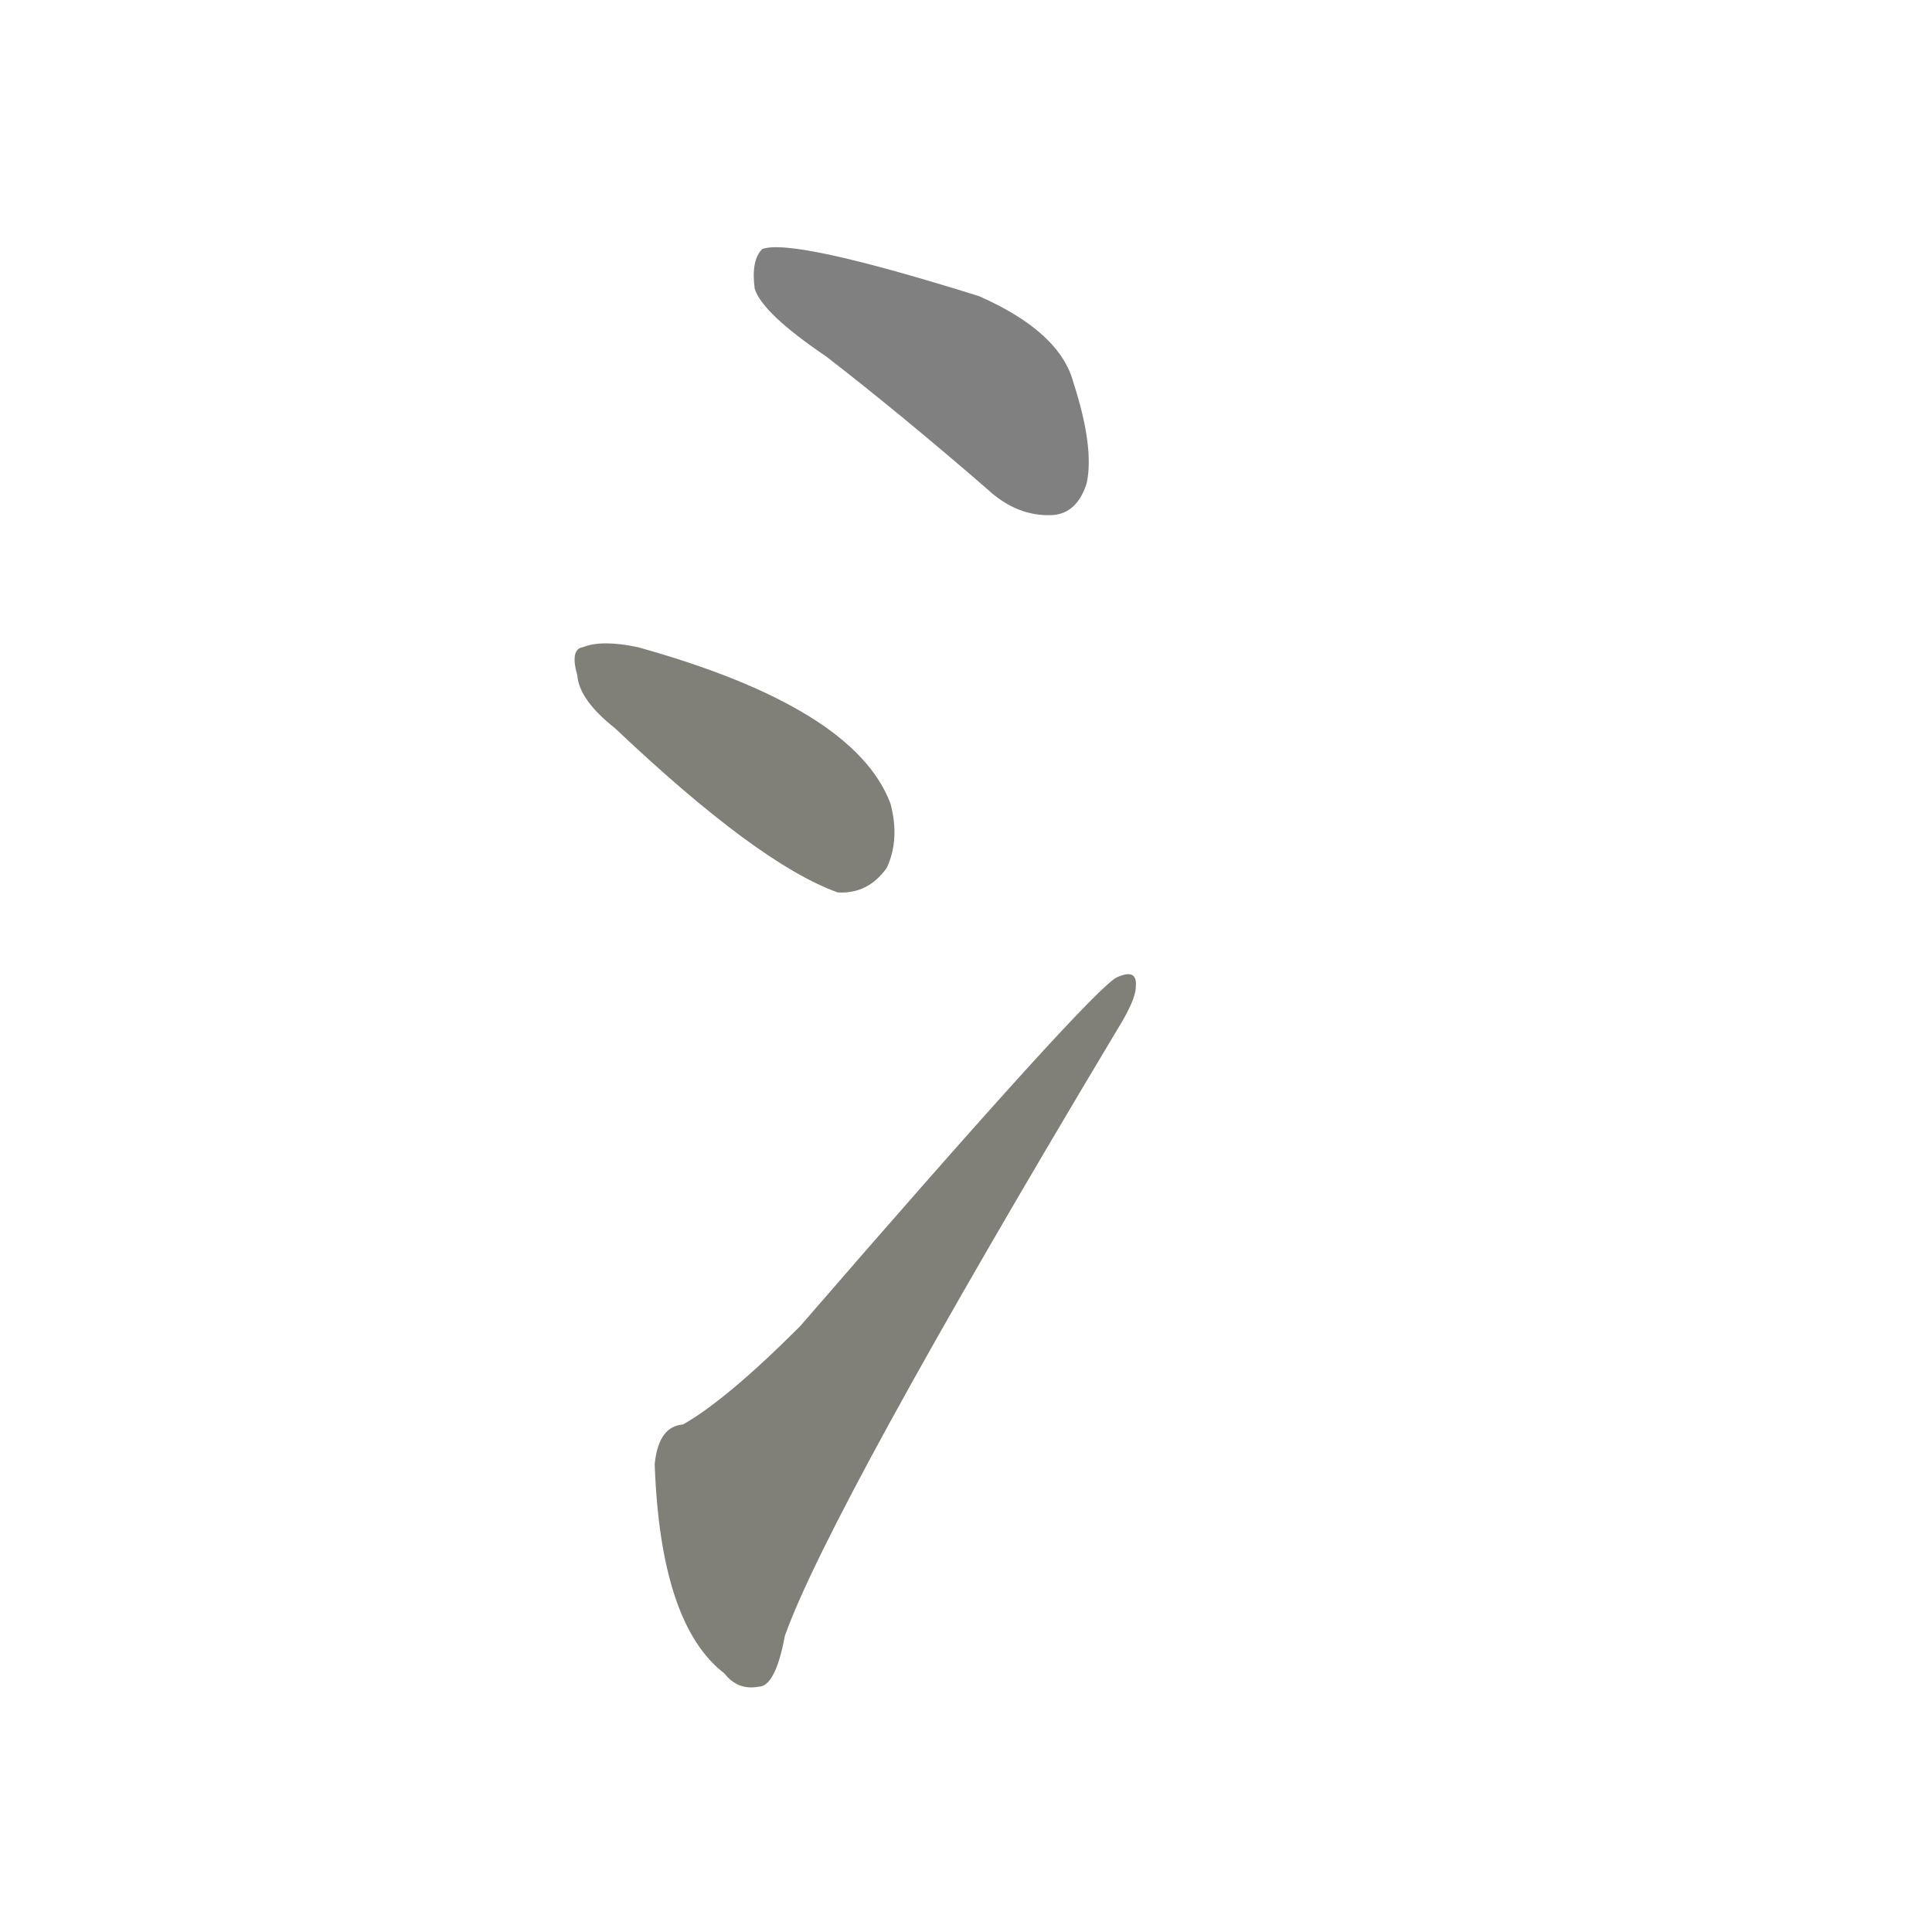 <svg version="1.1" viewBox="0 0 1024 1024" xmlns="http://www.w3.org/2000/svg">
  
  <g transform="scale(1, -1) translate(0, -900)">
    <style type="text/css">
        .stroke1 {fill: #808080;}
        .stroke2 {fill: #808079;}
        .stroke3 {fill: #808078;}
        .stroke4 {fill: #808077;}
        .stroke5 {fill: #808076;}
        .stroke6 {fill: #808075;}
        .stroke7 {fill: #808074;}
        .stroke8 {fill: #808073;}
        .stroke9 {fill: #808072;}
        .stroke10 {fill: #808071;}
        .stroke11 {fill: #808070;}
        .stroke12 {fill: #808069;}
        .stroke13 {fill: #808068;}
        .stroke14 {fill: #808067;}
        .stroke15 {fill: #808066;}
        .stroke16 {fill: #808065;}
        .stroke17 {fill: #808064;}
        .stroke18 {fill: #808063;}
        .stroke19 {fill: #808062;}
        .stroke20 {fill: #808061;}
        text {
            font-family: Helvetica;
            font-size: 50px;
            fill: #808060;
            paint-order: stroke;
            stroke: #000000;
            stroke-width: 4px;
            stroke-linecap: butt;
            stroke-linejoin: miter;
            font-weight: 800;
        }
    </style>

    <path d="M 438 711 Q 478 680 523 641 Q 539 626 558 627 Q 571 628 576 644 Q 580 663 569 697 Q 562 724 519 743 Q 420 774 404 768 Q 398 762 400 747 Q 404 734 438 711 Z" class="stroke1"/>
    <path d="M 326 514 Q 402 442 444 427 Q 460 426 470 440 Q 477 455 472 474 Q 453 525 338 557 Q 319 561 309 557 Q 302 556 306 542 Q 307 529 326 514 Z" class="stroke2"/>
    <path d="M 362 145 Q 349 144 347 124 Q 350 39 384 13 Q 391 4 402 6 Q 411 6 416 33 Q 440 100 592 354 Q 602 370 602 377 Q 603 387 592 382 Q 579 376 424 197 Q 385 158 362 145 Z" class="stroke3"/>
    
    
    </g>
</svg>